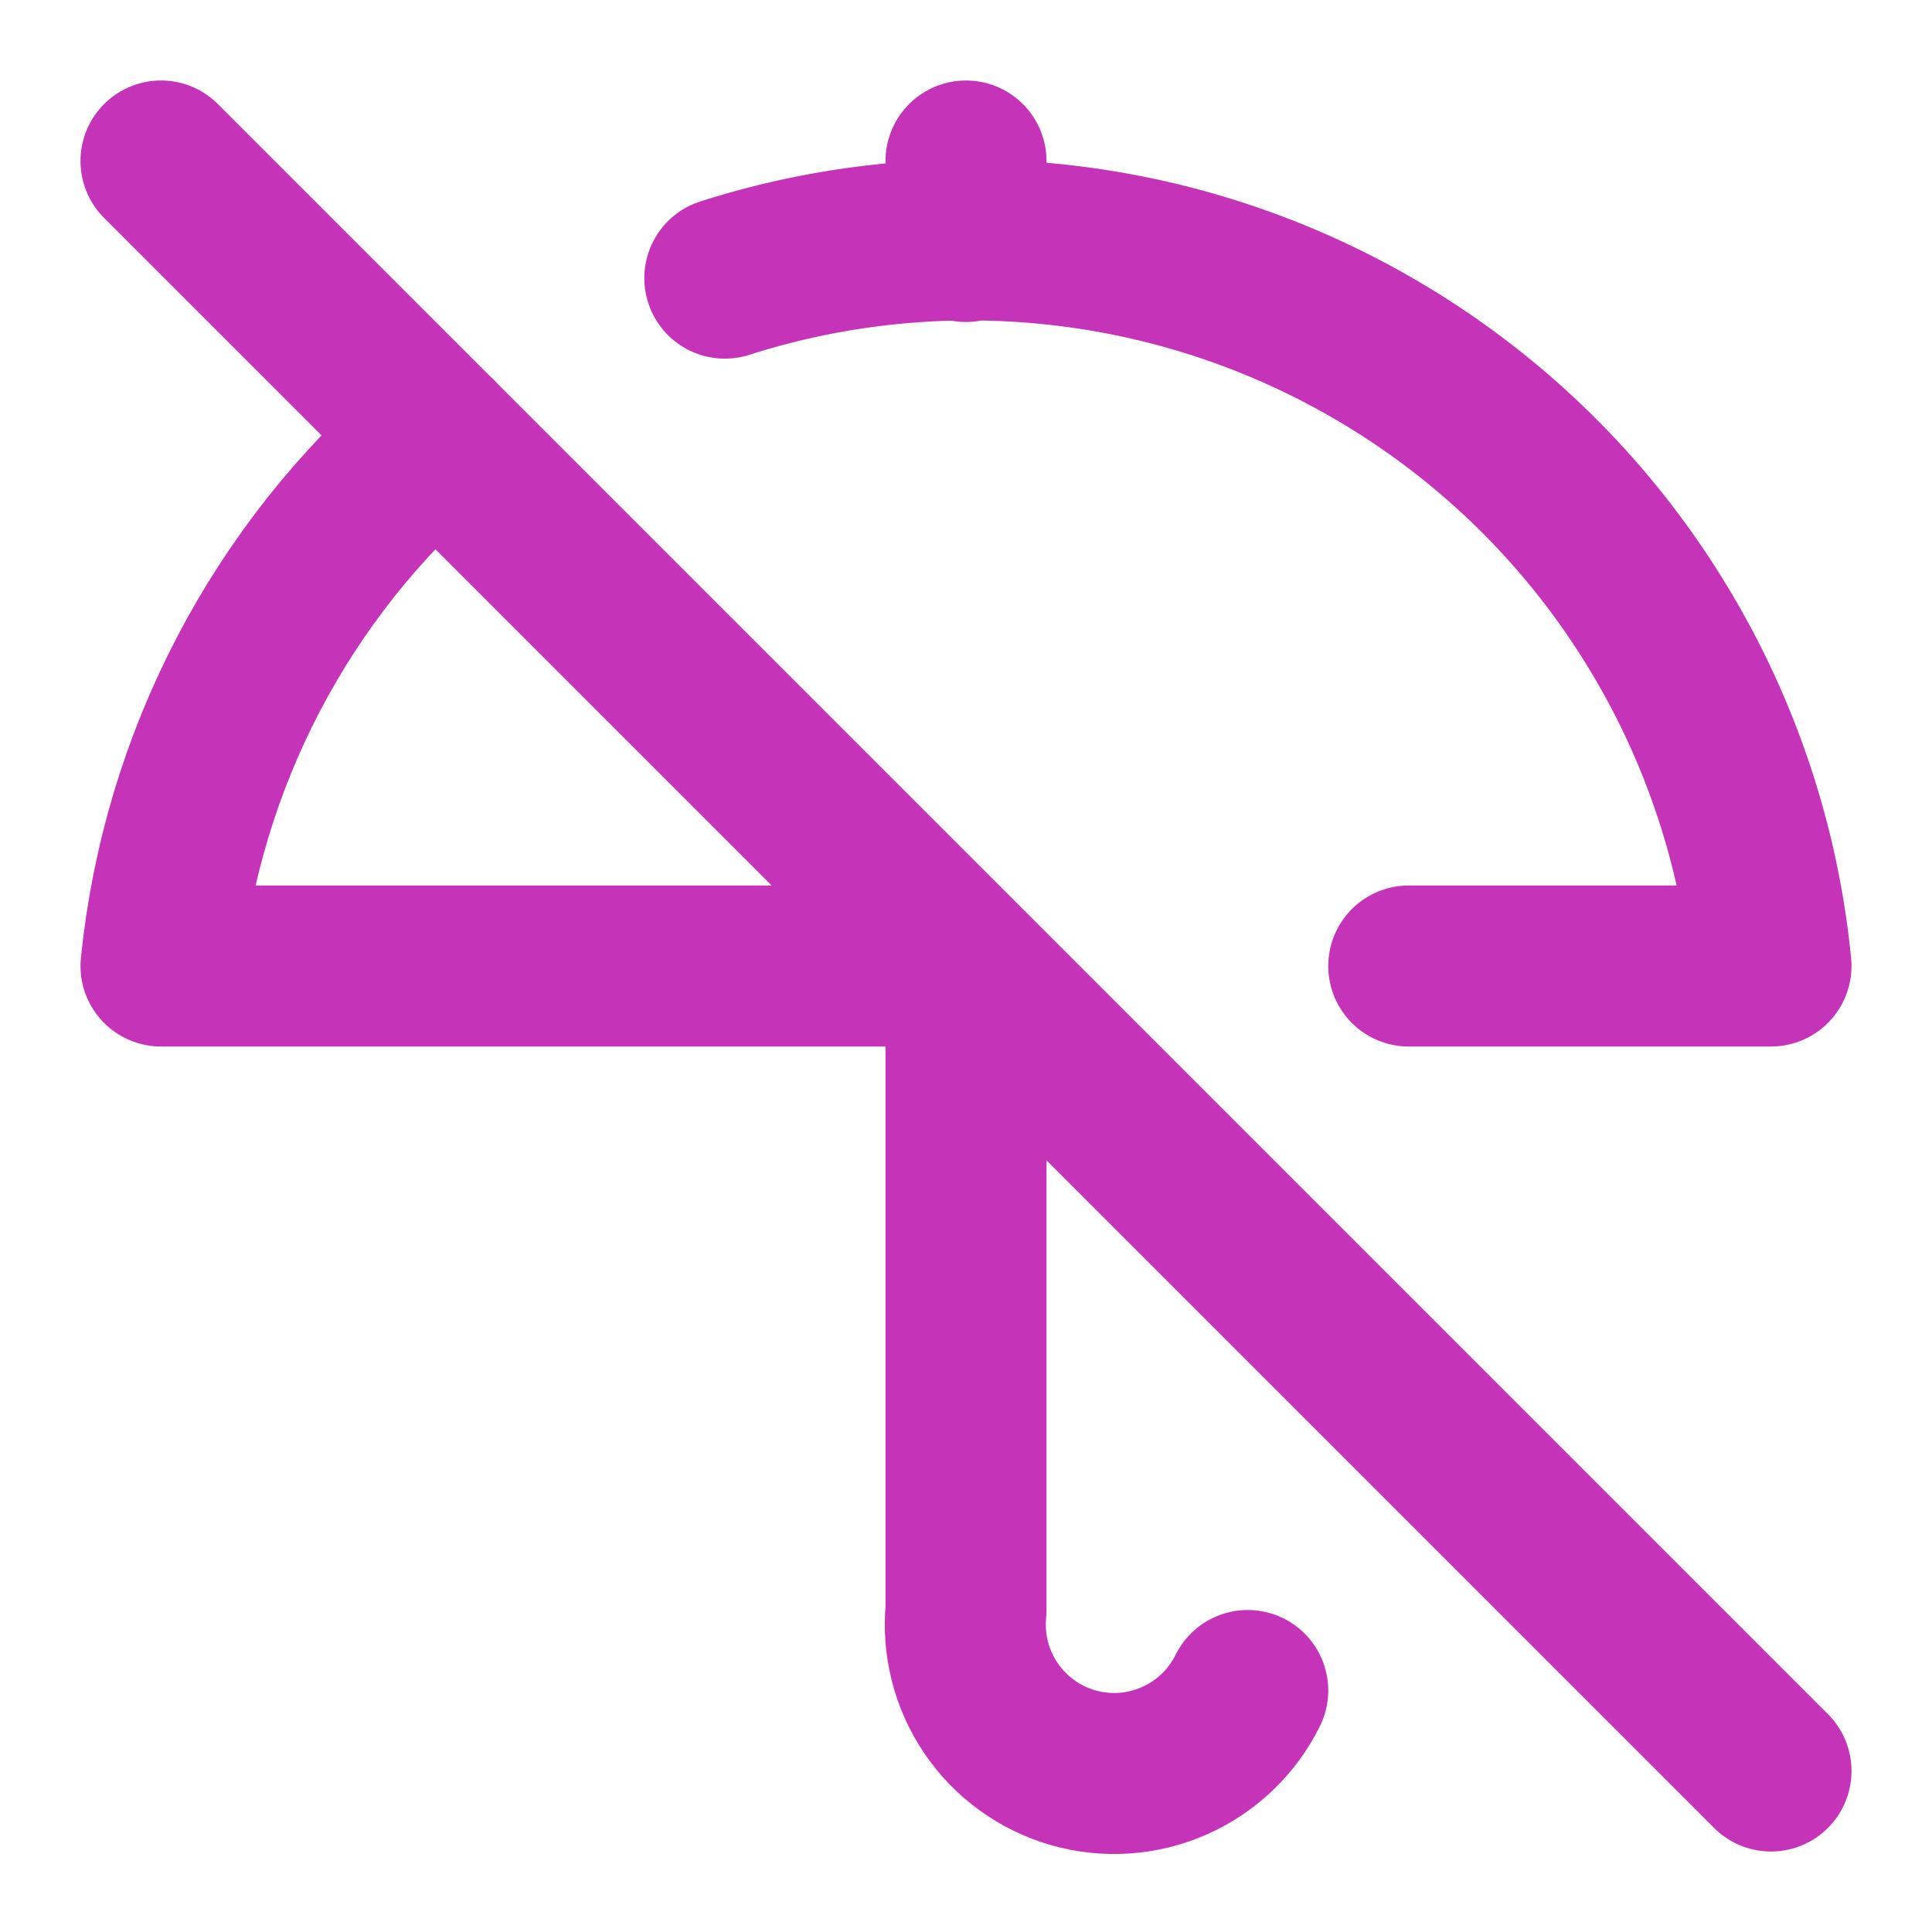 <svg width="24" height="24" viewBox="0 0 24 24" fill="none" xmlns="http://www.w3.org/2000/svg">
<path d="M12 2V3M15.5 21C15.308 21.388 14.986 21.697 14.59 21.872C14.194 22.048 13.749 22.079 13.333 21.96C12.916 21.841 12.555 21.579 12.311 21.221C12.068 20.863 11.958 20.431 12 20V12H2C2.258 9.45 3.485 7.096 5.428 5.425M17.5 12H22C21.854 10.516 21.378 9.084 20.606 7.808C19.835 6.531 18.788 5.444 17.542 4.625C16.296 3.806 14.883 3.275 13.405 3.073C11.928 2.871 10.424 3.001 9.004 3.455M2 2L22 22" stroke="#C533B9" stroke-width="2" stroke-linecap="round" stroke-linejoin="round"/>
</svg>
